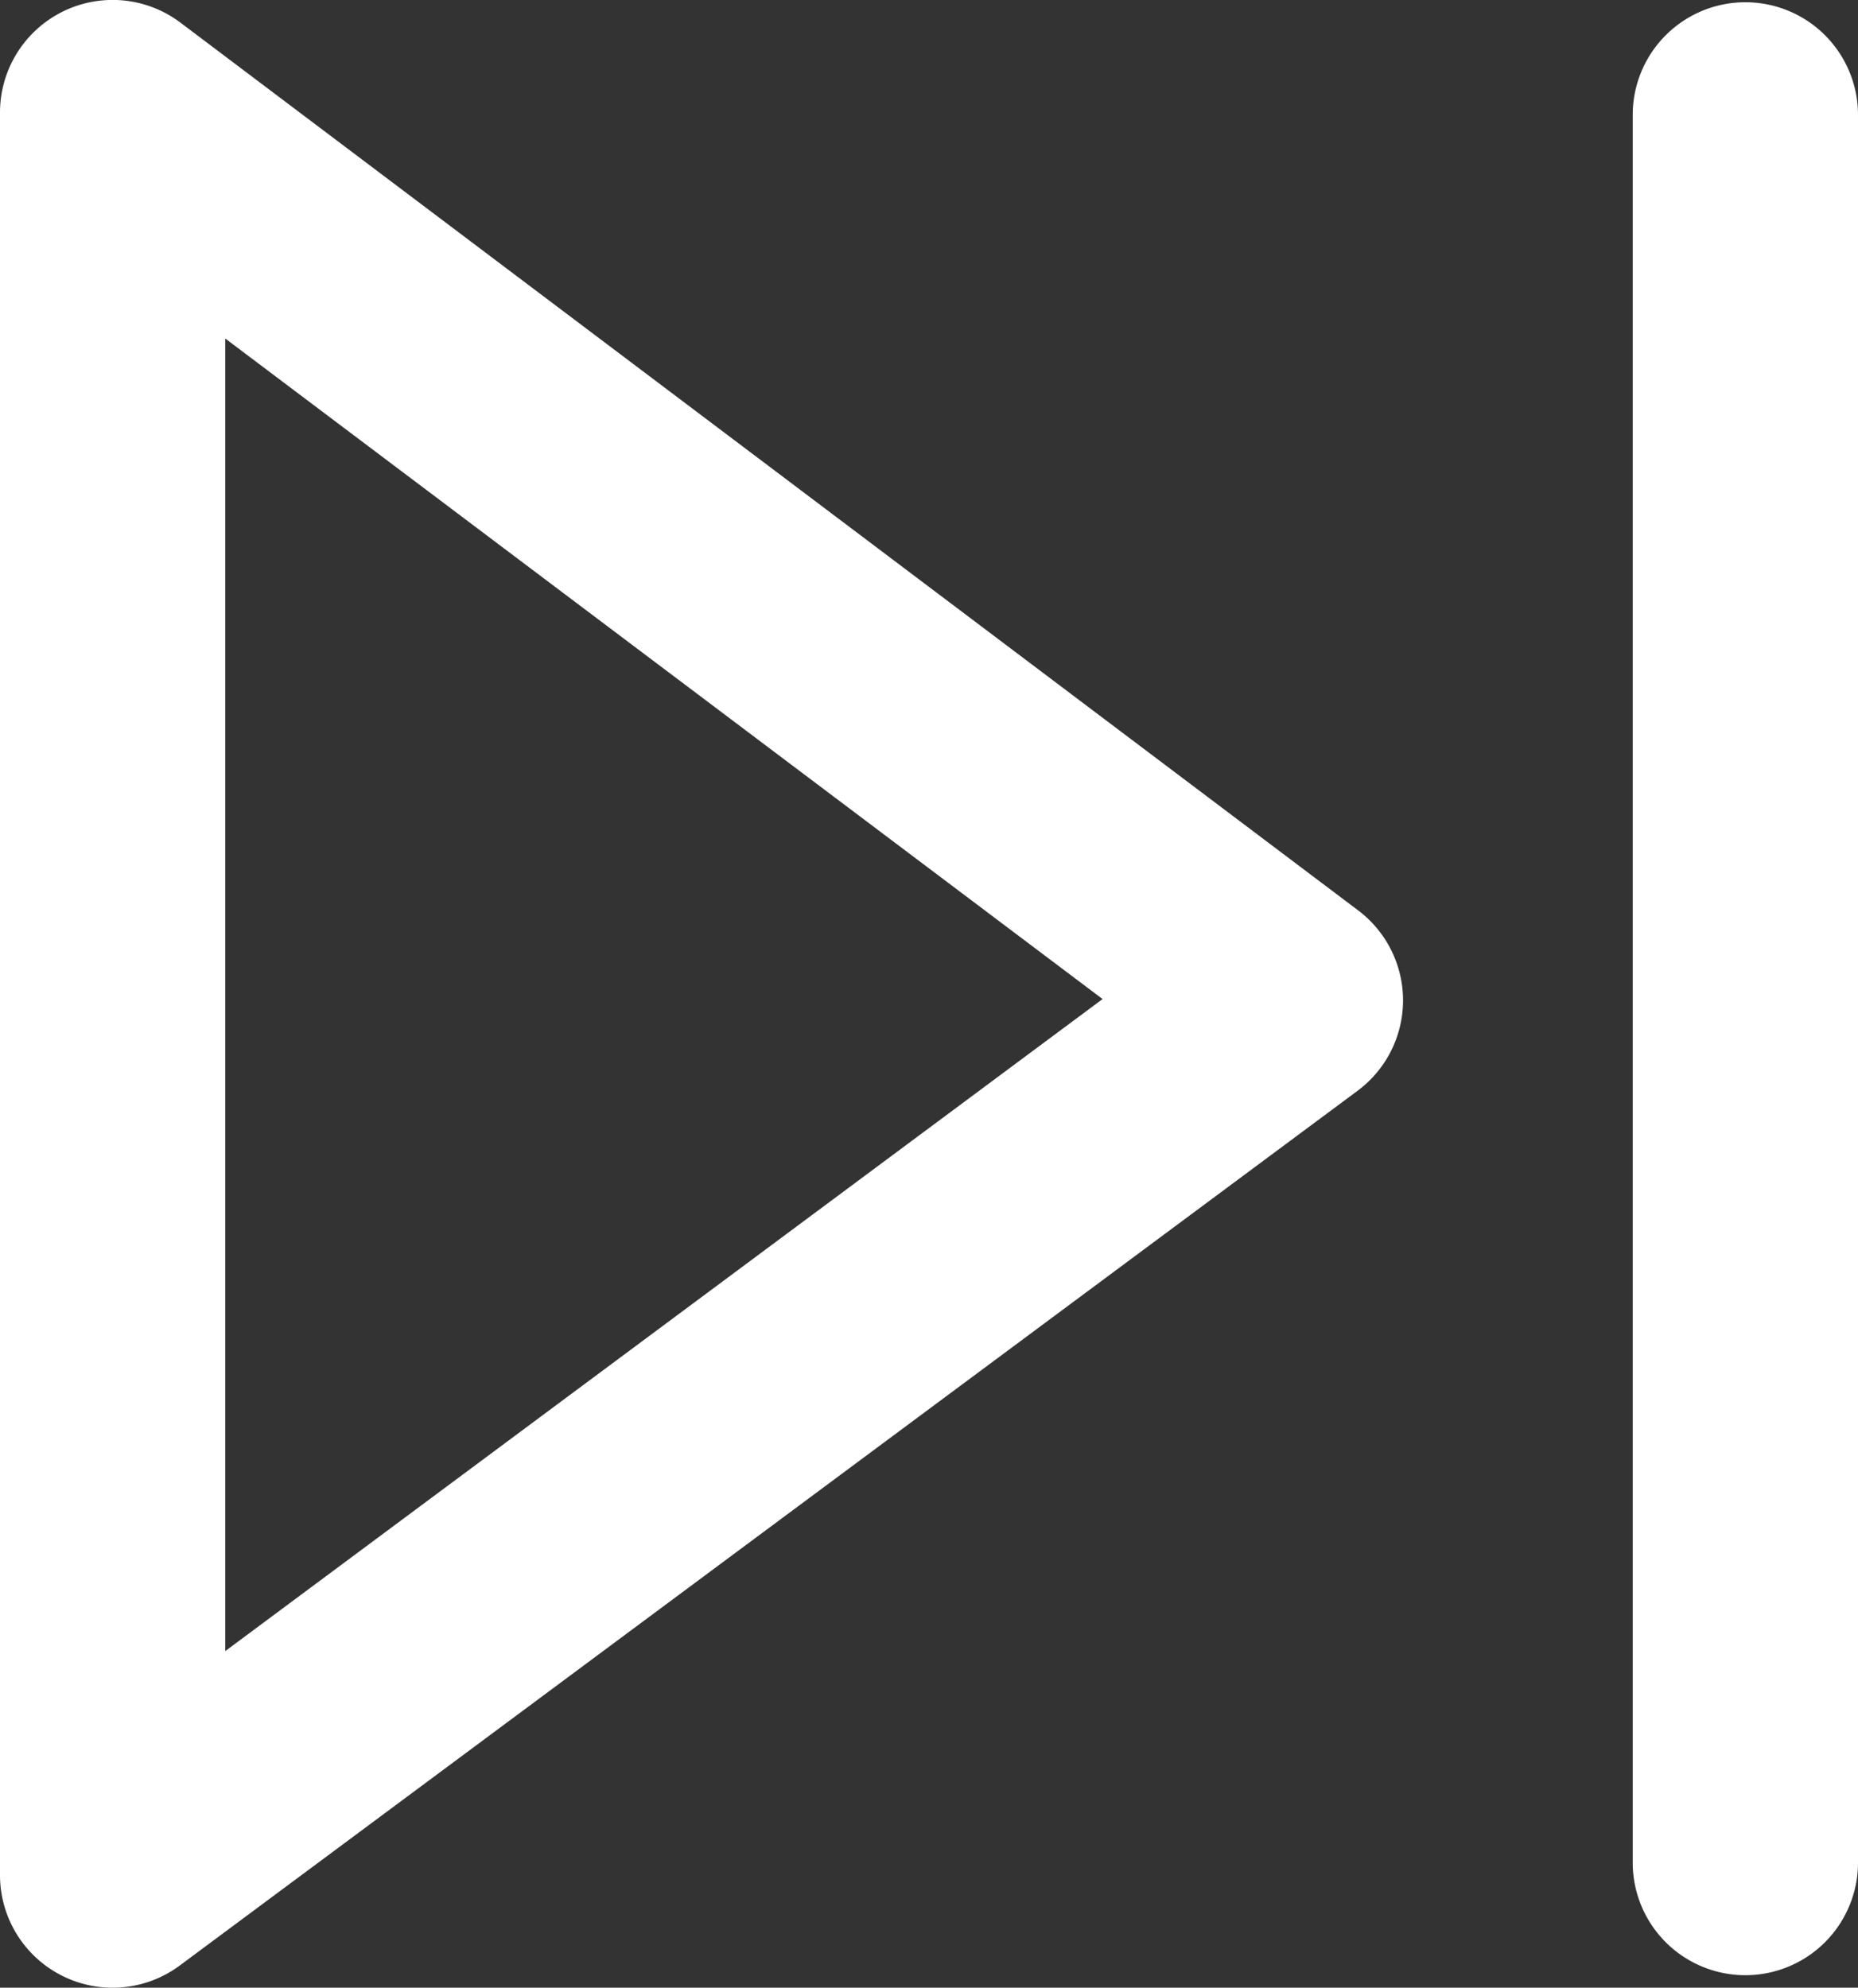 <svg xmlns="http://www.w3.org/2000/svg" viewBox="0 0 148.46 158.83"><rect x="0" y="0" width="148.46" height="158.83" fill="#333333" stroke="none"/><defs><style>.cls-1{fill:#fff;}</style></defs><g id="Layer_2" data-name="Layer 2"><g id="Layer_5" data-name="Layer 5"><path class="cls-1" d="M130.46,148.83V9.18a9,9,0,0,1,18,0V148.83a9,9,0,0,1-18,0ZM9,158.83a9,9,0,0,0,5.37-1.78L108.5,87.14a9,9,0,0,0,0-14.41L14.42,1.81A9,9,0,0,0,0,9V149.83a9,9,0,0,0,9,9Zm79.1-79L18,131.93V27.05Z"/></g></g></svg>